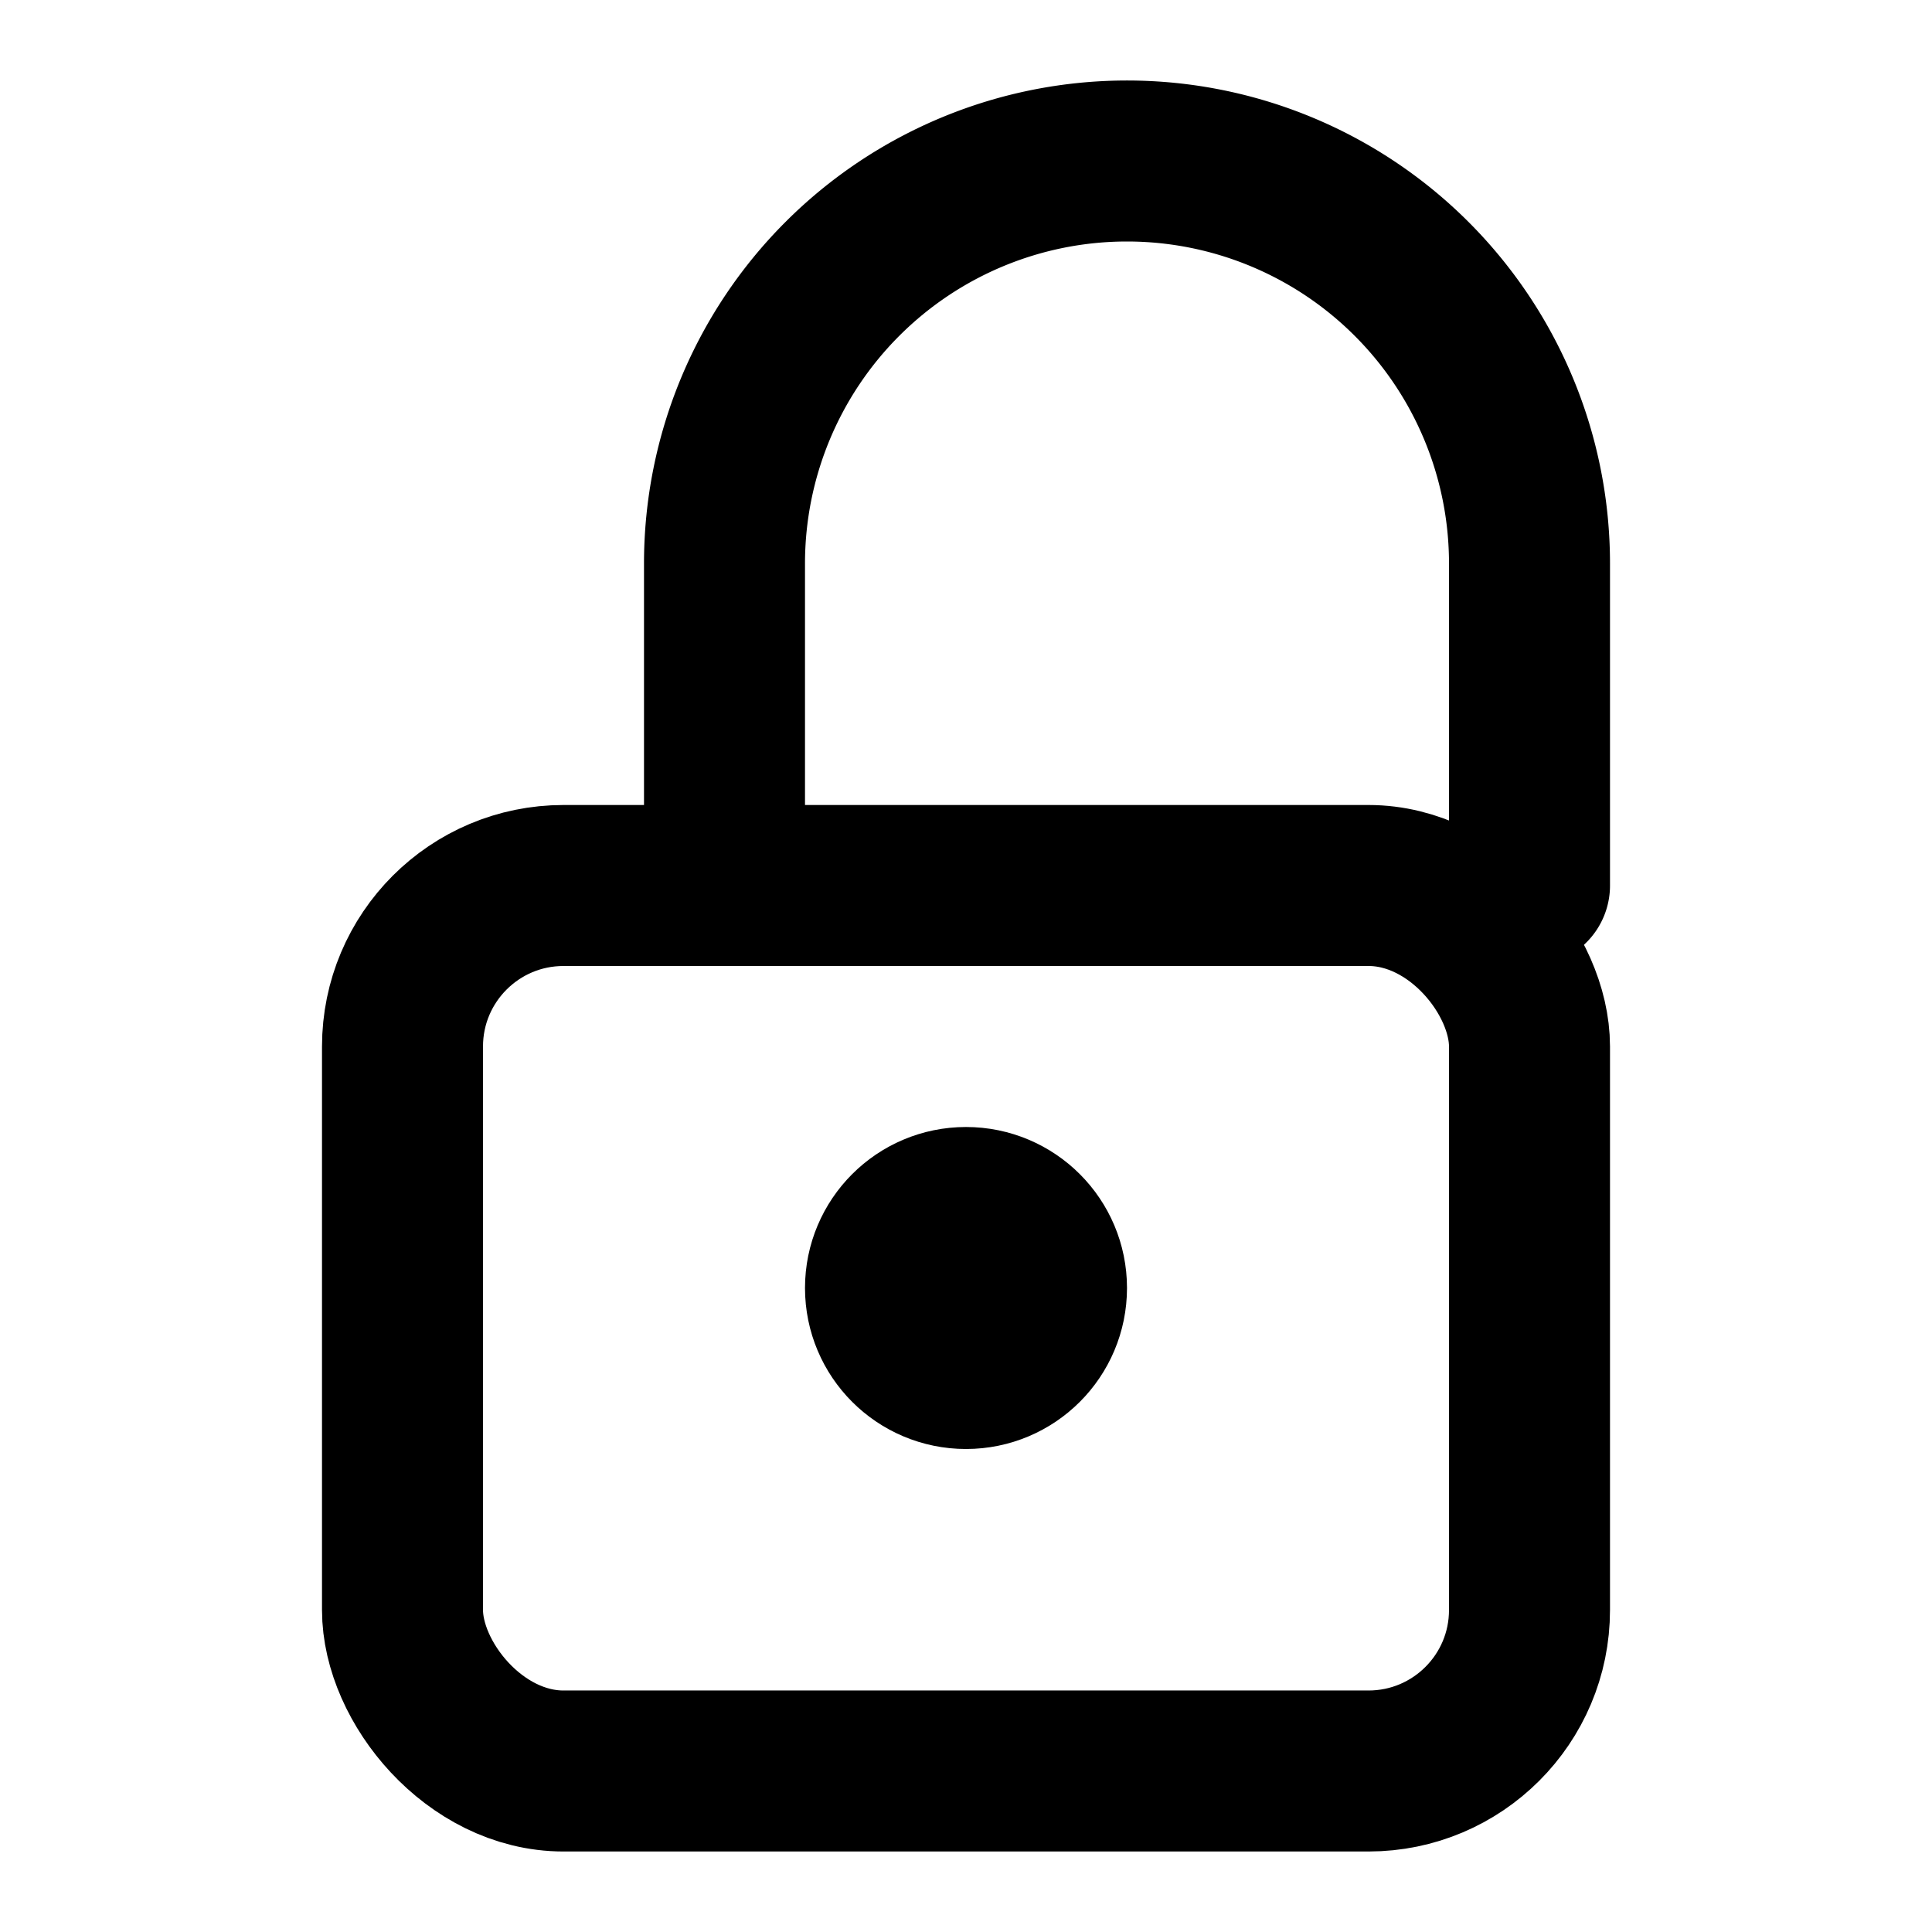 <svg xmlns="http://www.w3.org/2000/svg" viewBox="0 0 24 24" fill="none" stroke="currentColor" stroke-width="2" stroke-linecap="round" stroke-linejoin="round">
  <rect x="5" y="11" width="14" height="11" rx="2" ry="2"></rect>
  <path d="M9 11V7a5 5 0 0 1 10 0v4"></path>
  <circle cx="12" cy="16" r="1"></circle>
</svg>